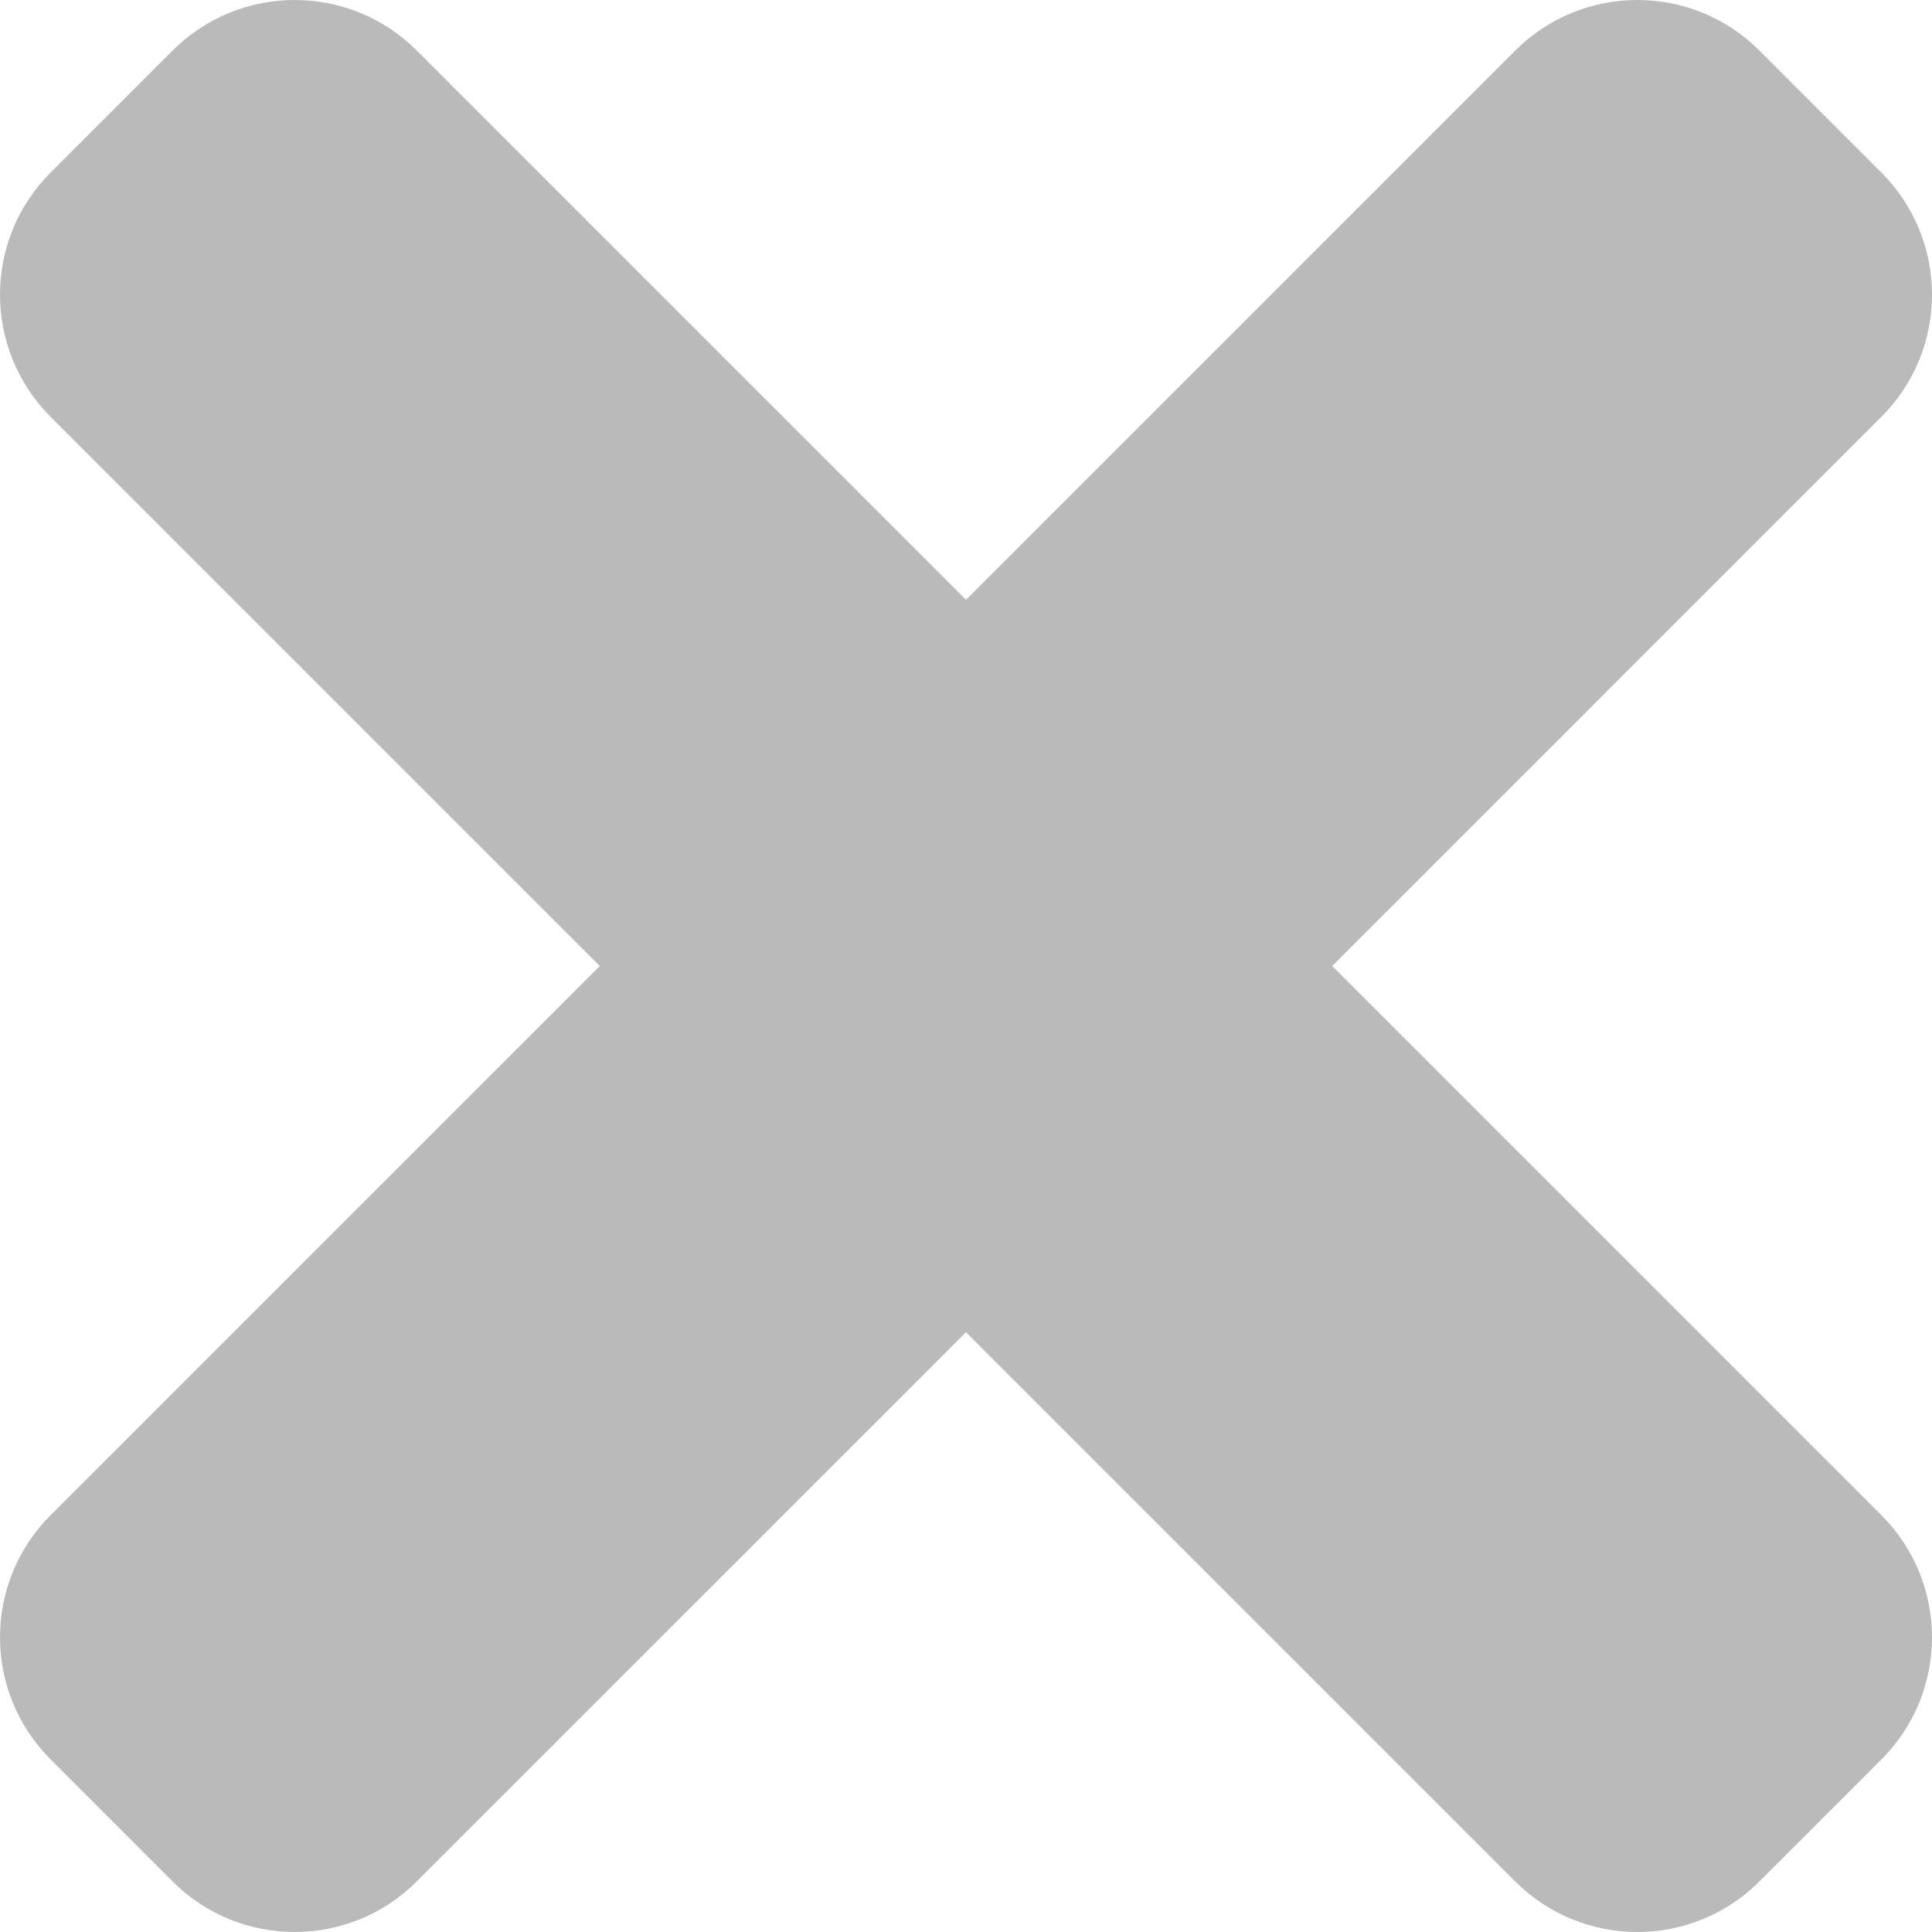 <?xml version="1.0" encoding="UTF-8"?>
<svg width="18px" height="18px" viewBox="0 0 18 18" version="1.1" xmlns="http://www.w3.org/2000/svg" xmlns:xlink="http://www.w3.org/1999/xlink">
    <!-- Generator: Sketch 62 (91390) - https://sketch.com -->
    <title>Path</title>
    <desc>Created with Sketch.</desc>
    <g id="About-Me-Desktop-HD" stroke="none" stroke-width="1" fill="none" fill-rule="evenodd">
        <g id="Desktop-HD-Copy-24" transform="translate(-441, -2827)" fill="#BABABA" fill-rule="nonzero">
            <g id="times-solid" transform="translate(441, 2827)">
                <path d="M12.412,9 L17.529,3.883 C18.157,3.255 18.157,2.237 17.529,1.608 L16.392,0.471 C15.764,-0.157 14.746,-0.157 14.117,0.471 L9,5.588 L3.883,0.471 C3.255,-0.157 2.237,-0.157 1.608,0.471 L0.471,1.608 C-0.157,2.236 -0.157,3.254 0.471,3.883 L5.588,9 L0.471,14.117 C-0.157,14.745 -0.157,15.763 0.471,16.392 L1.608,17.529 C2.236,18.157 3.255,18.157 3.883,17.529 L9,12.412 L14.117,17.529 C14.745,18.157 15.764,18.157 16.392,17.529 L17.529,16.392 C18.157,15.764 18.157,14.746 17.529,14.117 L12.412,9 Z" id="Path"></path>
            </g>
        </g>
    </g>
</svg>